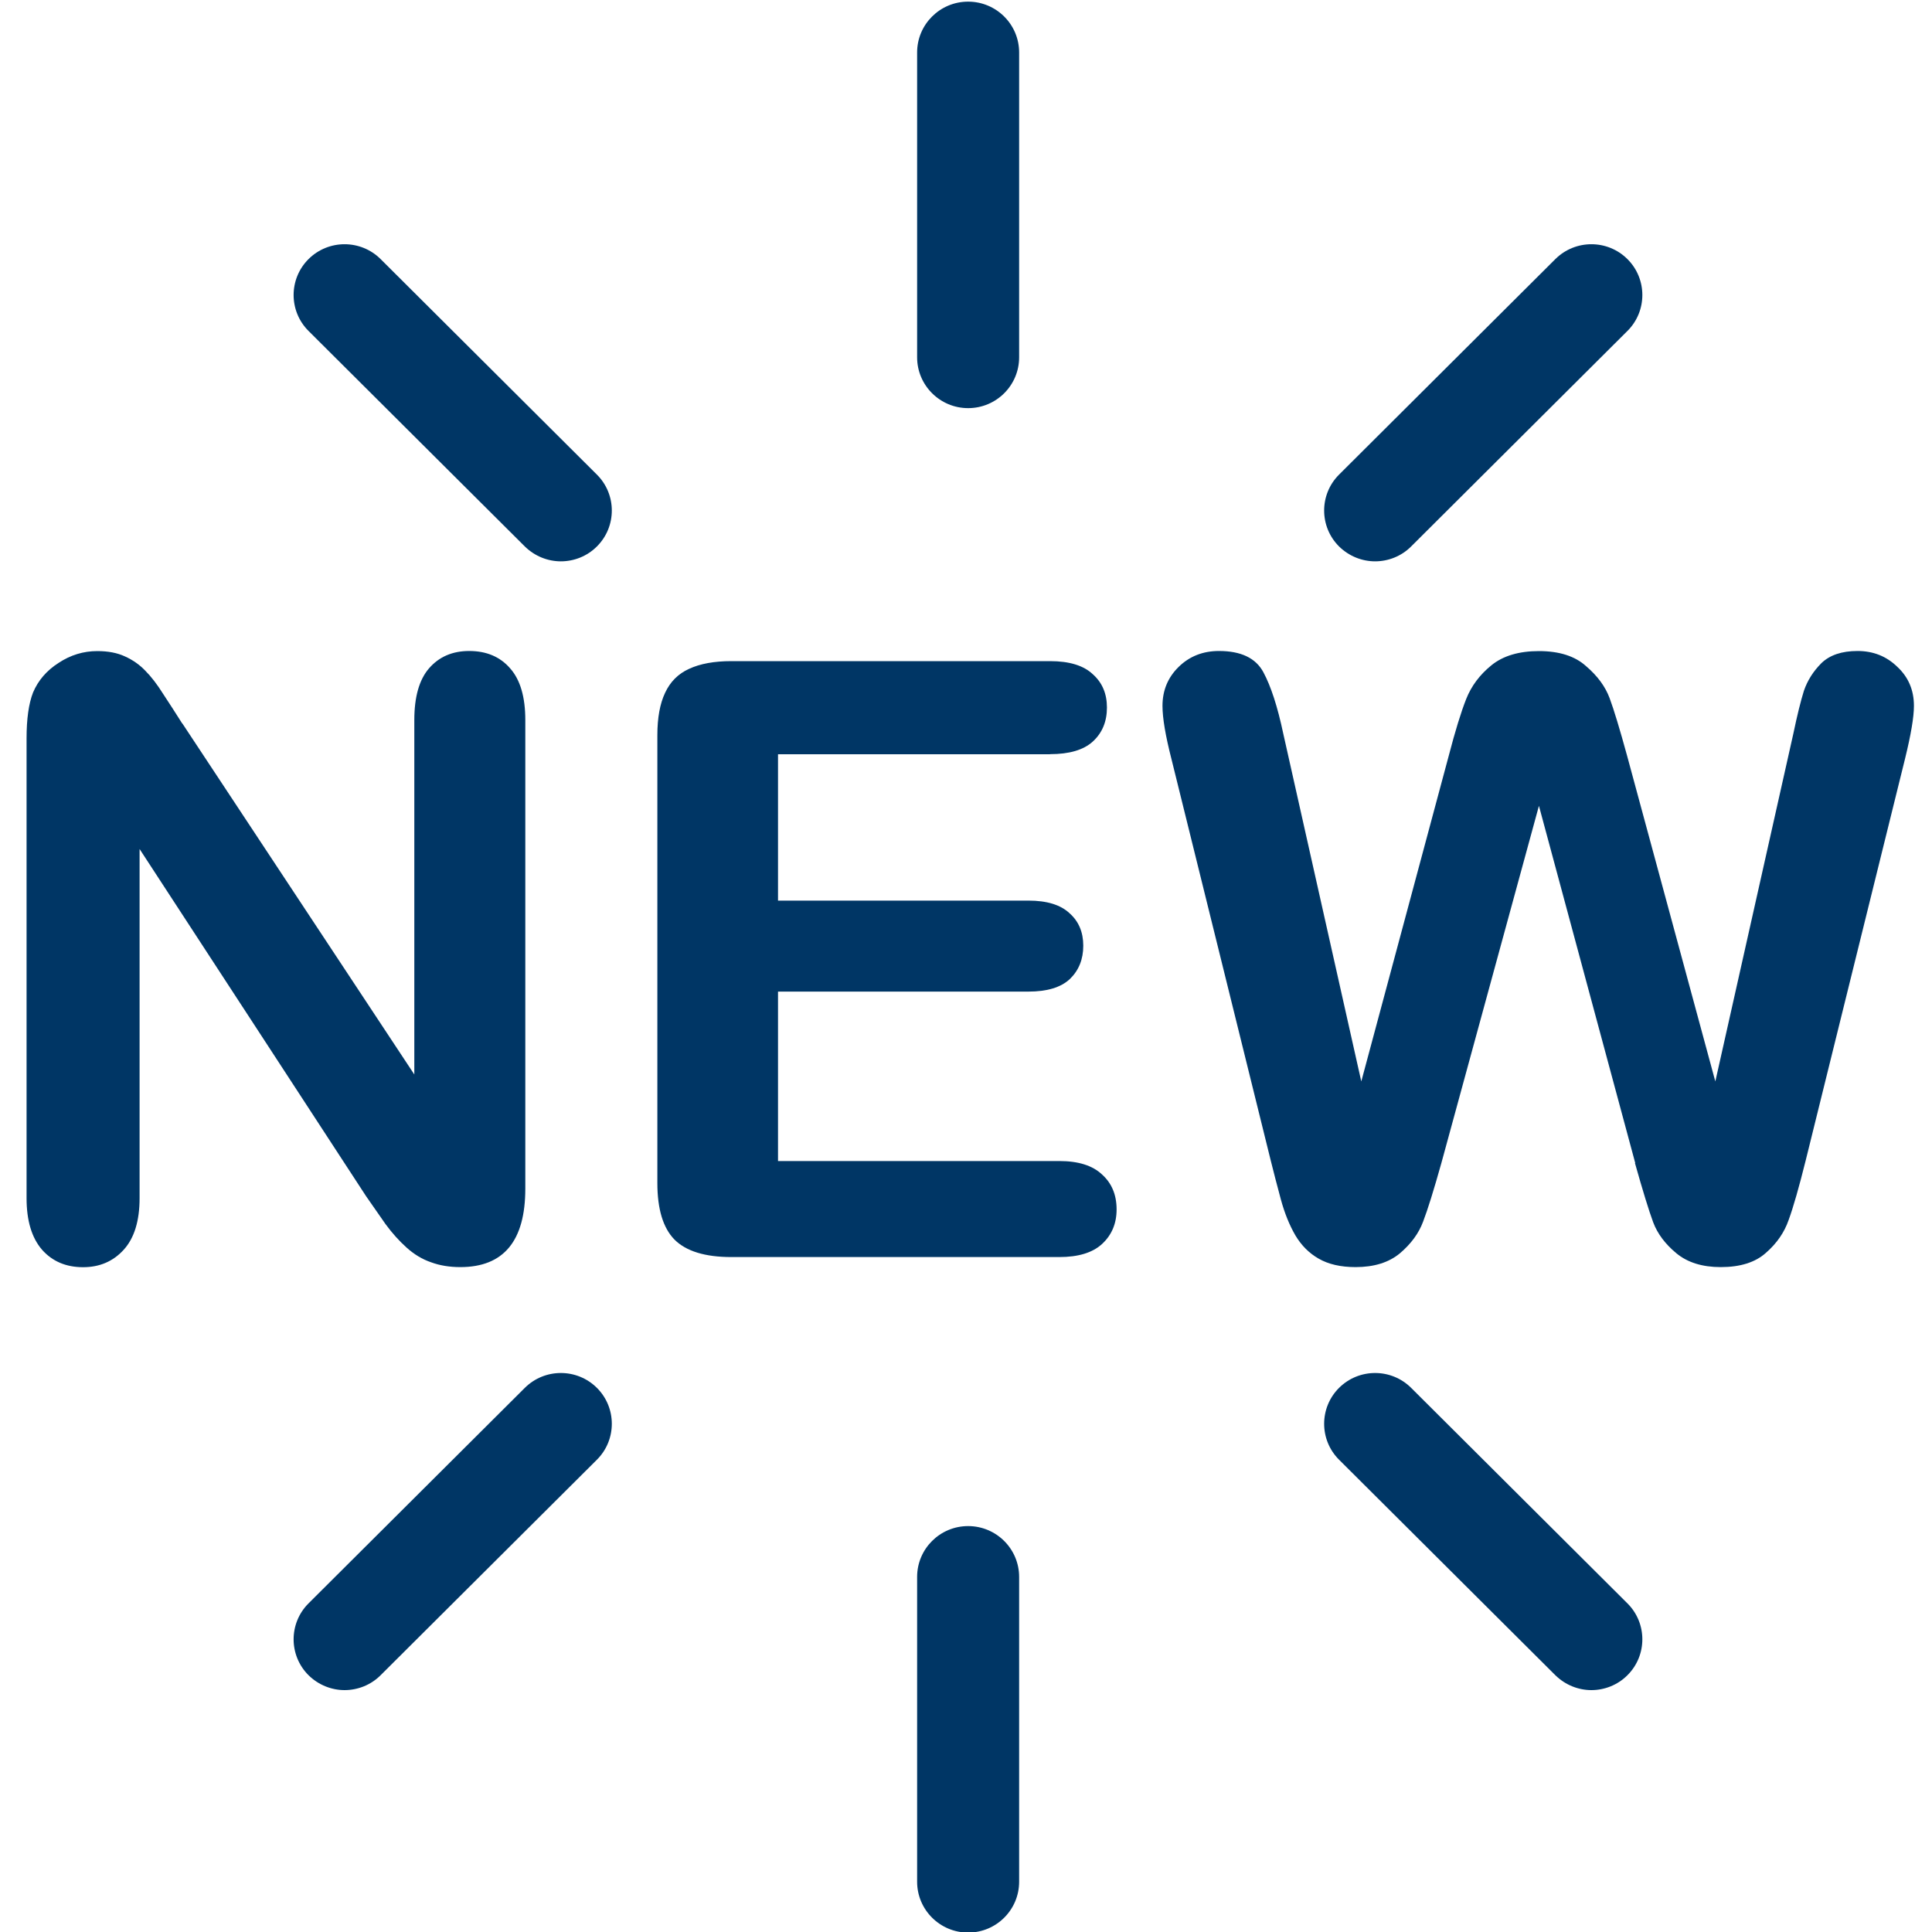 <!-- Generated by IcoMoon.io -->
<svg version="1.1" xmlns="http://www.w3.org/2000/svg" width="20" height="20" viewBox="0 0 20 20">
<title>folder-mynewdocs</title>
<path fill="#003665" d="M1.887 7.488l2.402 3.635v-3.669q0-0.358 0.151-0.534 0.156-0.181 0.417-0.181 0.269 0 0.425 0.181 0.156 0.177 0.156 0.534v4.851q0 0.812-0.673 0.812-0.168 0-0.303-0.050-0.135-0.046-0.252-0.151t-0.219-0.244q-0.101-0.143-0.202-0.29l-2.344-3.593v3.614q0 0.353-0.164 0.534t-0.421 0.181q-0.265 0-0.425-0.181-0.16-0.185-0.16-0.534v-4.759q0-0.303 0.067-0.475 0.080-0.189 0.265-0.307 0.185-0.122 0.4-0.122 0.168 0 0.286 0.055 0.122 0.055 0.21 0.147 0.093 0.093 0.185 0.24 0.097 0.147 0.198 0.307z"></path>
<path fill="#003665" d="M10.869 7.808h-2.815v1.515h2.592q0.286 0 0.425 0.13 0.143 0.126 0.143 0.337t-0.139 0.345q-0.139 0.13-0.429 0.13h-2.592v1.754h2.912q0.295 0 0.442 0.139 0.151 0.135 0.151 0.362 0 0.219-0.151 0.358-0.147 0.135-0.442 0.135h-3.395q-0.408 0-0.589-0.181-0.177-0.181-0.177-0.585v-4.637q0-0.269 0.080-0.438 0.080-0.172 0.248-0.248 0.172-0.080 0.438-0.080h3.299q0.299 0 0.442 0.135 0.147 0.13 0.147 0.345 0 0.219-0.147 0.353-0.143 0.13-0.442 0.13z"></path>
<path fill="#003665" d="M16.928 12.040l-0.997-3.698-1.010 3.698q-0.118 0.421-0.189 0.606-0.067 0.181-0.24 0.328-0.172 0.143-0.459 0.143-0.231 0-0.383-0.088-0.147-0.084-0.24-0.24-0.093-0.16-0.151-0.374-0.059-0.219-0.105-0.404l-1.027-4.153q-0.093-0.362-0.093-0.551 0-0.24 0.168-0.404t0.417-0.164q0.341 0 0.459 0.219t0.206 0.635l0.808 3.602 0.905-3.37q0.101-0.387 0.181-0.589t0.261-0.349 0.492-0.147q0.316 0 0.488 0.156 0.177 0.151 0.244 0.332t0.181 0.597l0.913 3.37 0.808-3.602q0.059-0.282 0.109-0.442 0.055-0.16 0.181-0.286 0.13-0.126 0.374-0.126t0.412 0.164q0.172 0.16 0.172 0.404 0 0.173-0.093 0.551l-1.027 4.153q-0.105 0.421-0.177 0.618-0.067 0.194-0.236 0.341-0.164 0.147-0.467 0.147-0.286 0-0.459-0.143t-0.24-0.32q-0.067-0.181-0.189-0.614z"></path>
<path fill="#003665" d="M10.022 4.225c-0.291 0-0.528-0.236-0.528-0.526v-3.156c0-0.29 0.236-0.526 0.528-0.526s0.528 0.236 0.528 0.526v3.156c0 0.29-0.236 0.526-0.528 0.526z"></path>
<path fill="#003665" d="M10.022 20.006c-0.291 0-0.528-0.236-0.528-0.526v-3.156c0-0.29 0.236-0.526 0.528-0.526s0.528 0.236 0.528 0.526v3.156c0 0.29-0.236 0.526-0.528 0.526z"></path>
<path fill="#003665" d="M5.807 5.811c-0.135 0-0.27-0.052-0.374-0.154l-2.239-2.231c-0.206-0.205-0.206-0.539 0-0.744s0.54-0.205 0.746 0l2.239 2.231c0.206 0.205 0.206 0.539 0 0.744-0.103 0.103-0.239 0.154-0.374 0.154z"></path>
<path fill="#003665" d="M3.568 17.496c-0.135 0-0.27-0.052-0.374-0.154-0.206-0.205-0.206-0.539 0-0.744l2.239-2.231c0.206-0.205 0.54-0.205 0.746 0s0.206 0.539 0 0.744l-2.239 2.231c-0.103 0.103-0.239 0.154-0.374 0.154z"></path>
<path fill="#003665" d="M14.236 5.811c-0.135 0-0.27-0.052-0.374-0.154-0.206-0.205-0.206-0.539 0-0.744l2.239-2.231c0.206-0.205 0.54-0.205 0.746 0s0.206 0.539 0 0.744l-2.239 2.231c-0.103 0.103-0.239 0.154-0.374 0.154z"></path>
<path fill="#003665" d="M16.475 17.496c-0.135 0-0.27-0.052-0.374-0.154l-2.239-2.231c-0.206-0.205-0.206-0.539 0-0.744s0.54-0.205 0.746 0l2.239 2.231c0.206 0.205 0.206 0.539 0 0.744-0.103 0.103-0.239 0.154-0.374 0.154z"></path>
</svg>
